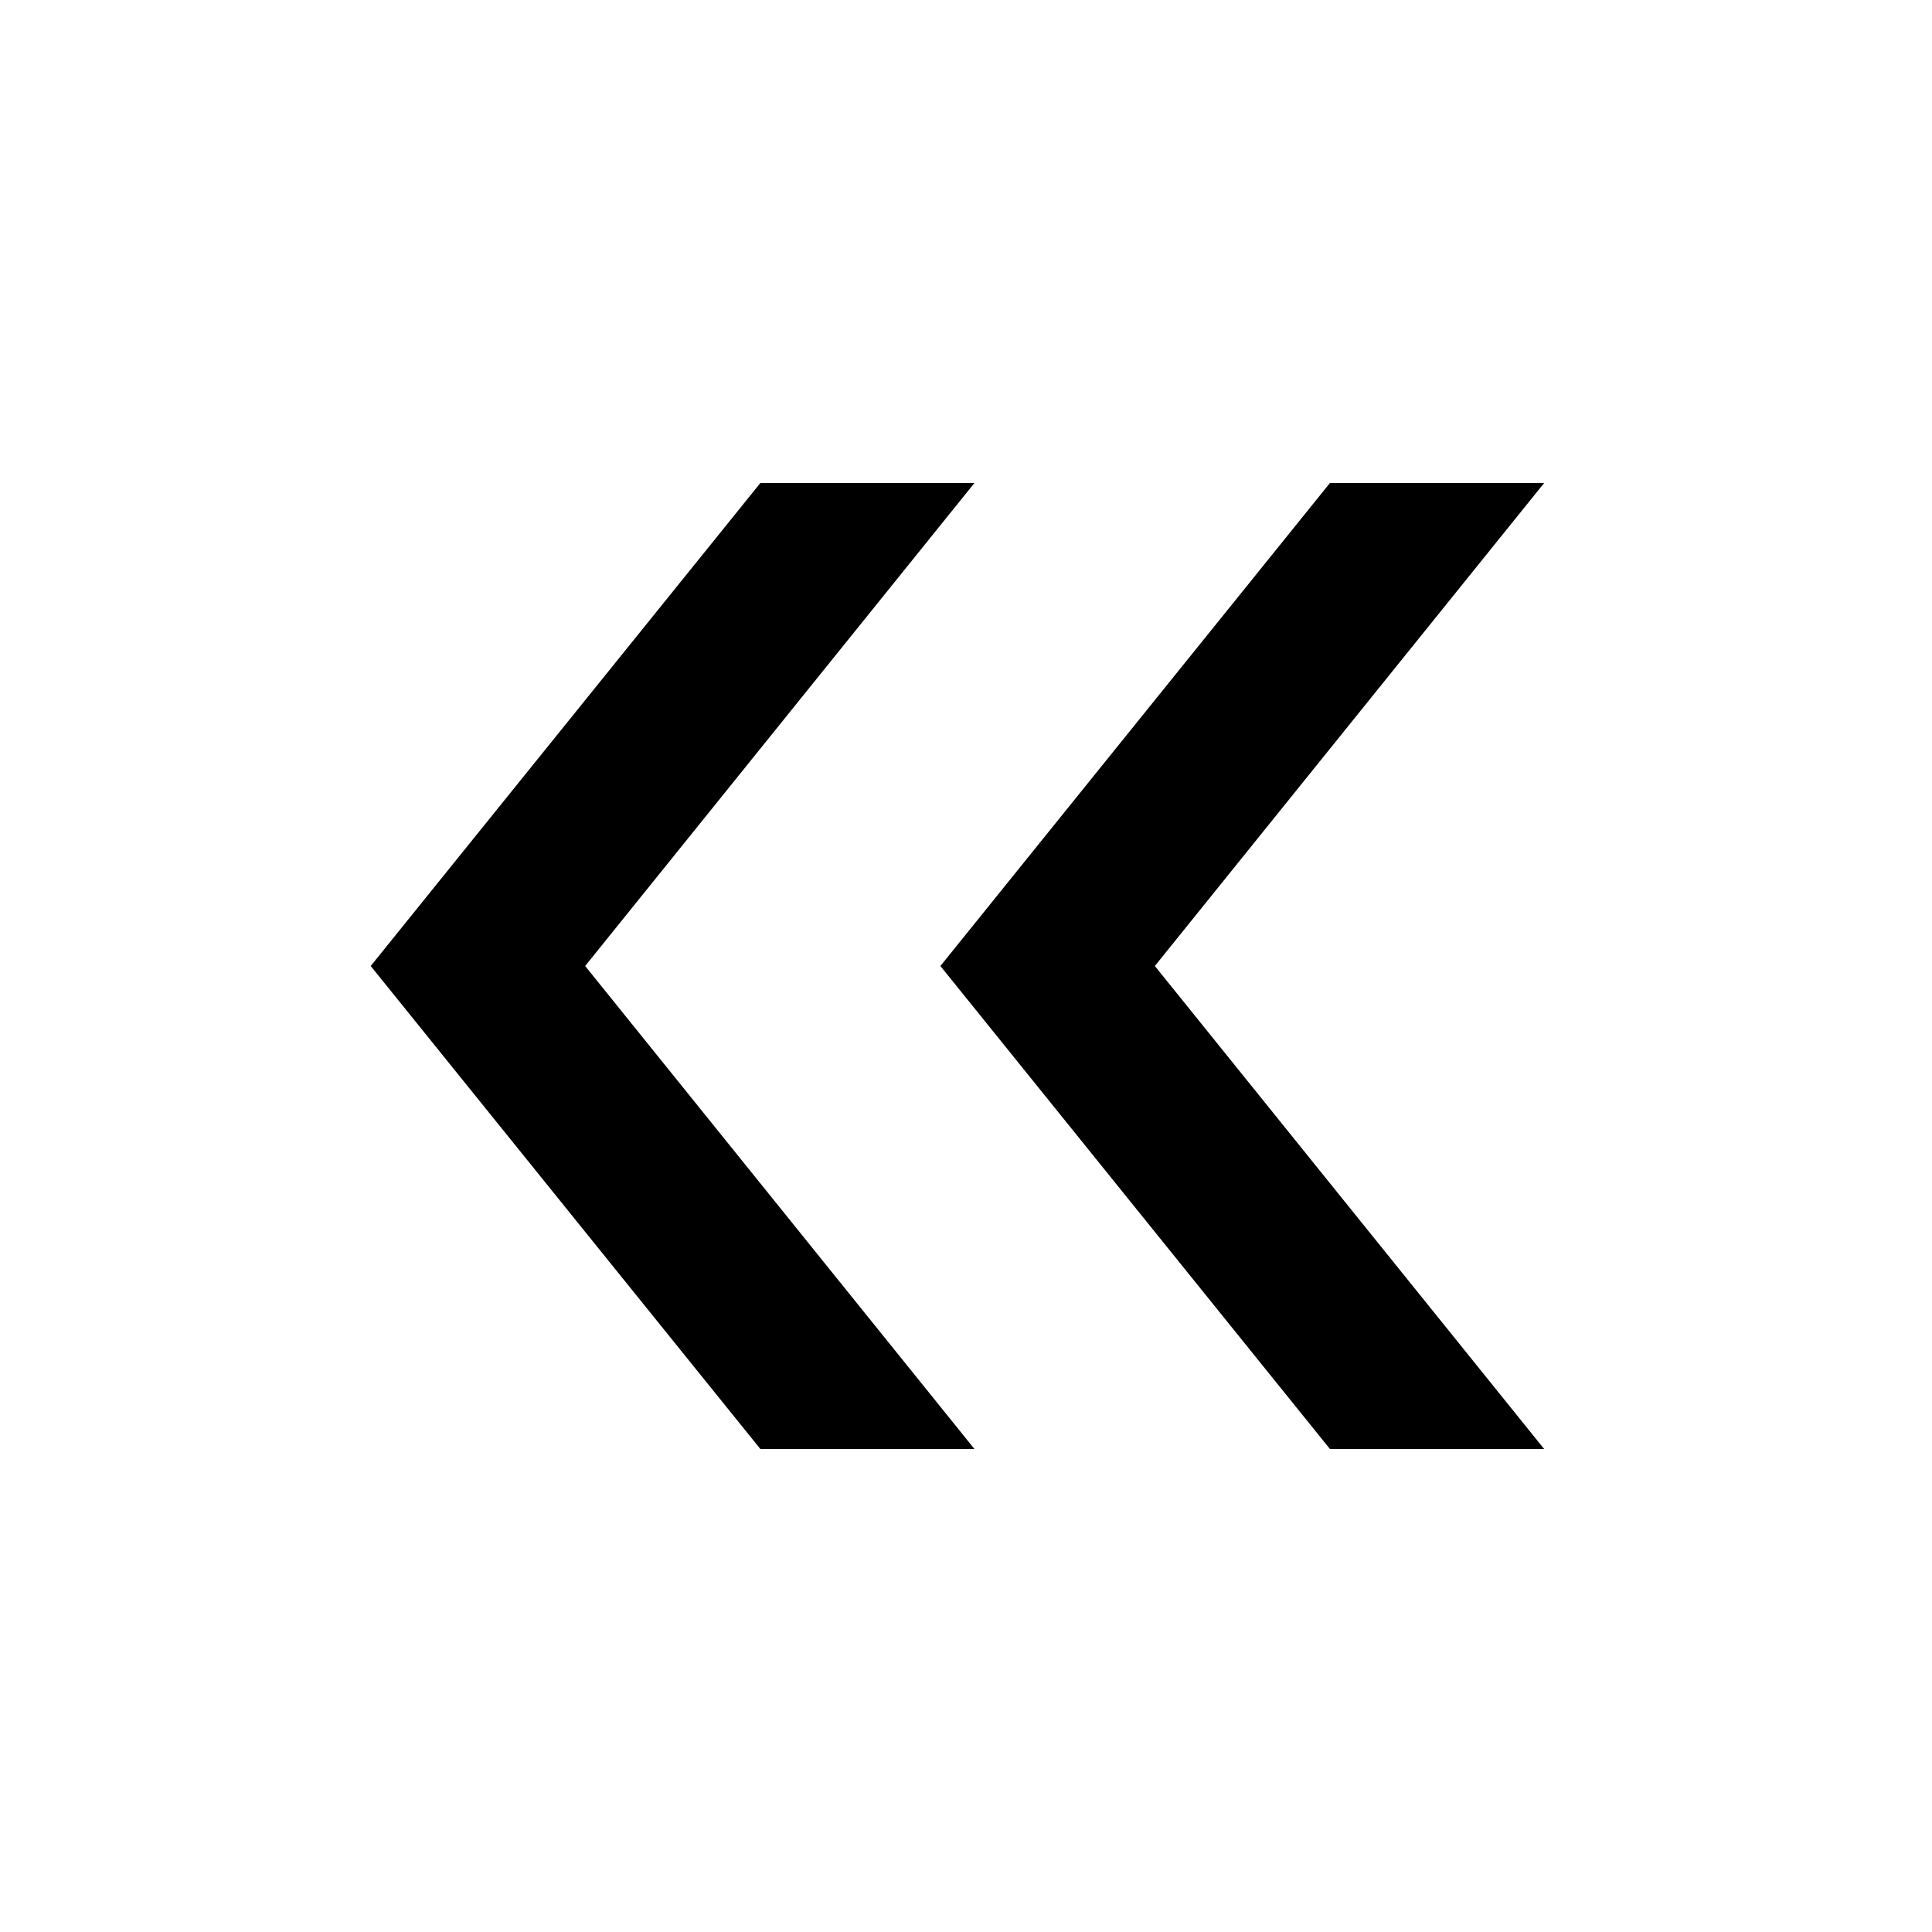 <?xml version="1.0" encoding="utf-8"?>
<!-- Generator: Adobe Illustrator 15.0.0, SVG Export Plug-In  -->
<!DOCTYPE svg PUBLIC "-//W3C//DTD SVG 1.1//EN" "http://www.w3.org/Graphics/SVG/1.1/DTD/svg11.dtd">
<svg version="1.1"
	 xmlns="http://www.w3.org/2000/svg" xmlns:xlink="http://www.w3.org/1999/xlink" xmlns:a="http://ns.adobe.com/AdobeSVGViewerExtensions/3.0/"
	 x="0px" y="0px" width="16px" height="16px" viewBox="-3.07 -4 16 16" enable-background="new -3.07 -4 16 16"
	 xml:space="preserve">
<defs>
</defs>
<polygon points="1.776,4 5,0 3.227,0 0,4 3.227,8 5,8 "/>
<polygon points="6.494,4 9.718,0 7.944,0 4.718,4 7.944,8 9.718,8 "/>
</svg>
